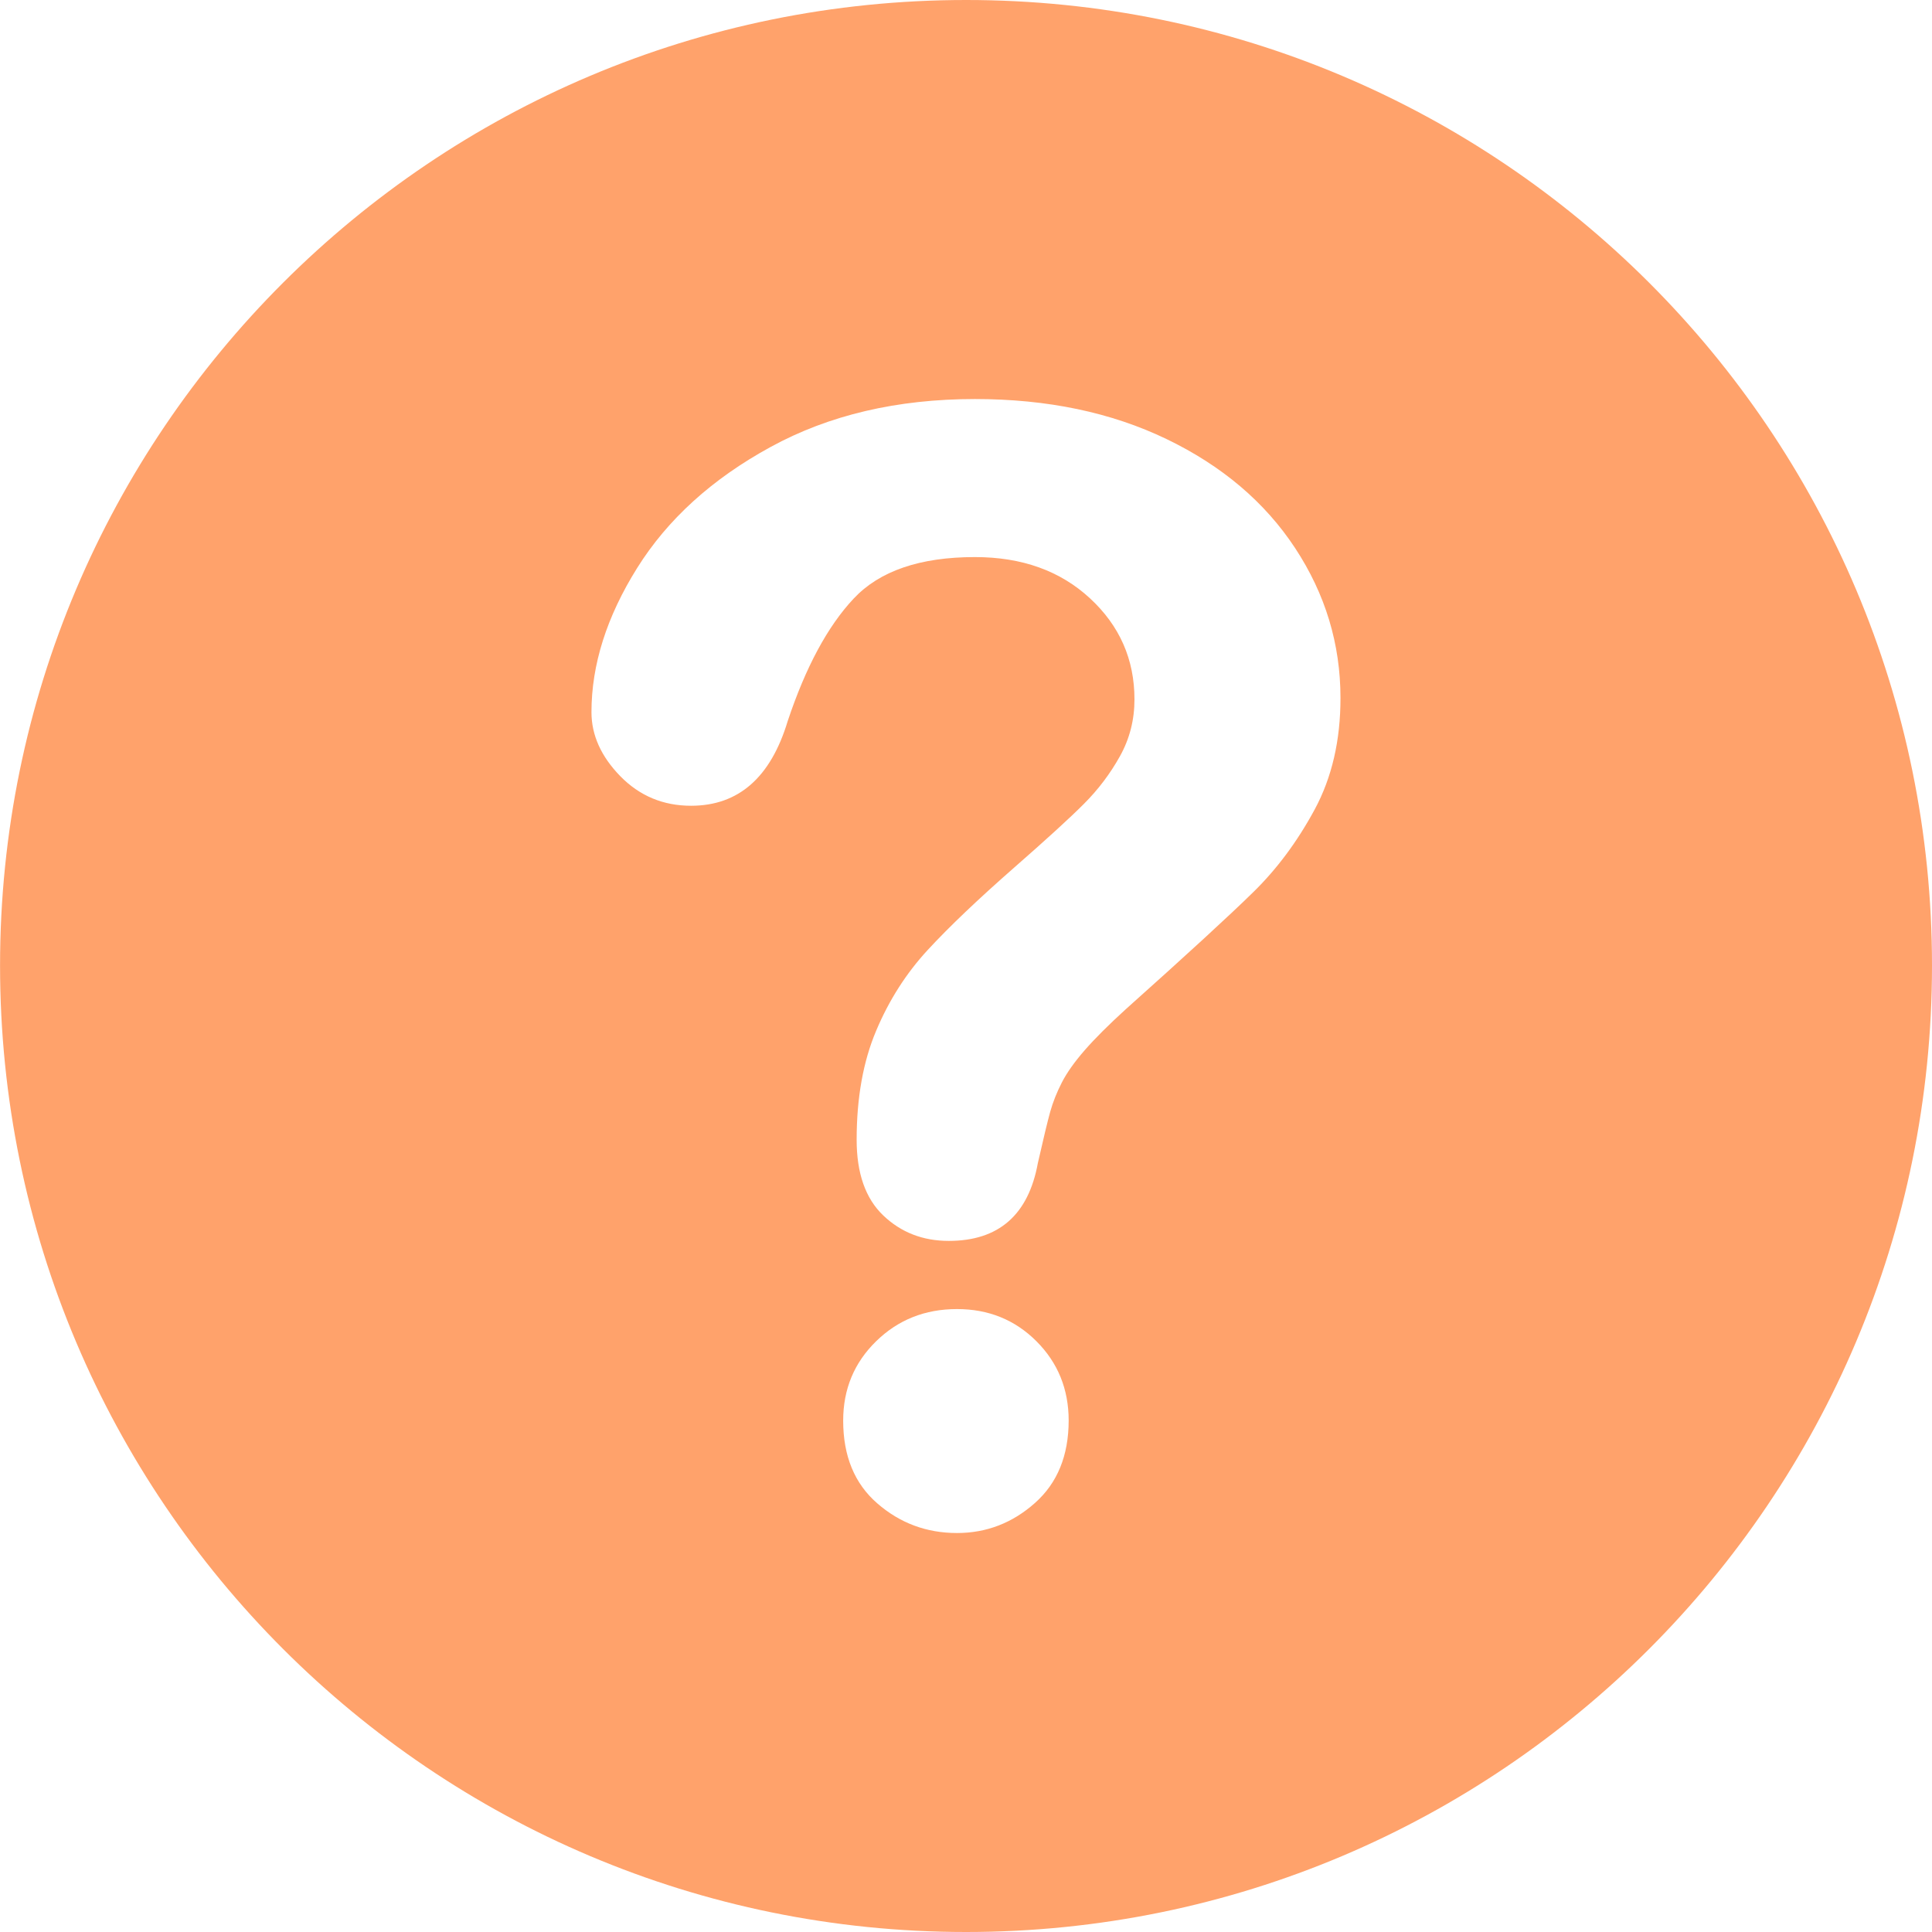 <svg width="35" height="35" viewBox="0 0 35 35" fill="none" xmlns="http://www.w3.org/2000/svg">
<g clip-path="url(#clip0_39_497)">
<path d="M17.502 0C7.84 0 0.001 7.828 0.001 17.491C0.001 27.163 7.84 35 17.501 35C27.169 35 35 27.162 35 17.491C35 7.828 27.169 0 17.502 0ZM18.749 27.228C18.342 27.59 17.871 27.772 17.337 27.772C16.785 27.772 16.304 27.593 15.893 27.235C15.481 26.878 15.275 26.378 15.275 25.736C15.275 25.166 15.474 24.687 15.872 24.298C16.27 23.909 16.758 23.715 17.337 23.715C17.907 23.715 18.387 23.909 18.776 24.298C19.165 24.687 19.36 25.166 19.36 25.736C19.359 26.369 19.156 26.867 18.749 27.228ZM23.817 14.664C23.504 15.243 23.134 15.742 22.703 16.163C22.274 16.584 21.503 17.292 20.39 18.287C20.083 18.567 19.835 18.814 19.65 19.026C19.465 19.239 19.327 19.433 19.237 19.609C19.146 19.786 19.076 19.962 19.026 20.139C18.977 20.315 18.903 20.625 18.802 21.069C18.631 22.009 18.092 22.48 17.188 22.48C16.718 22.48 16.322 22.326 16 22.018C15.679 21.711 15.519 21.254 15.519 20.648C15.519 19.889 15.637 19.23 15.872 18.674C16.106 18.117 16.419 17.629 16.808 17.208C17.197 16.787 17.721 16.288 18.382 15.709C18.961 15.202 19.38 14.82 19.637 14.562C19.895 14.304 20.112 14.017 20.288 13.701C20.465 13.384 20.552 13.041 20.552 12.67C20.552 11.946 20.284 11.336 19.745 10.838C19.207 10.341 18.513 10.092 17.662 10.092C16.667 10.092 15.934 10.343 15.464 10.845C14.993 11.347 14.596 12.086 14.27 13.063C13.962 14.085 13.378 14.597 12.52 14.597C12.013 14.597 11.586 14.418 11.237 14.061C10.889 13.704 10.715 13.317 10.715 12.901C10.715 12.042 10.991 11.171 11.543 10.289C12.095 9.407 12.9 8.676 13.959 8.098C15.017 7.519 16.252 7.229 17.662 7.229C18.974 7.229 20.131 7.471 21.135 7.955C22.139 8.439 22.915 9.097 23.463 9.93C24.01 10.762 24.284 11.666 24.284 12.643C24.285 13.411 24.129 14.085 23.817 14.664Z" fill="#FFA26B"/>
</g>
<defs>
<clipPath id="clip0_39_497">
<rect width="35" height="35" fill="white"/>
</clipPath>
</defs>
</svg>
